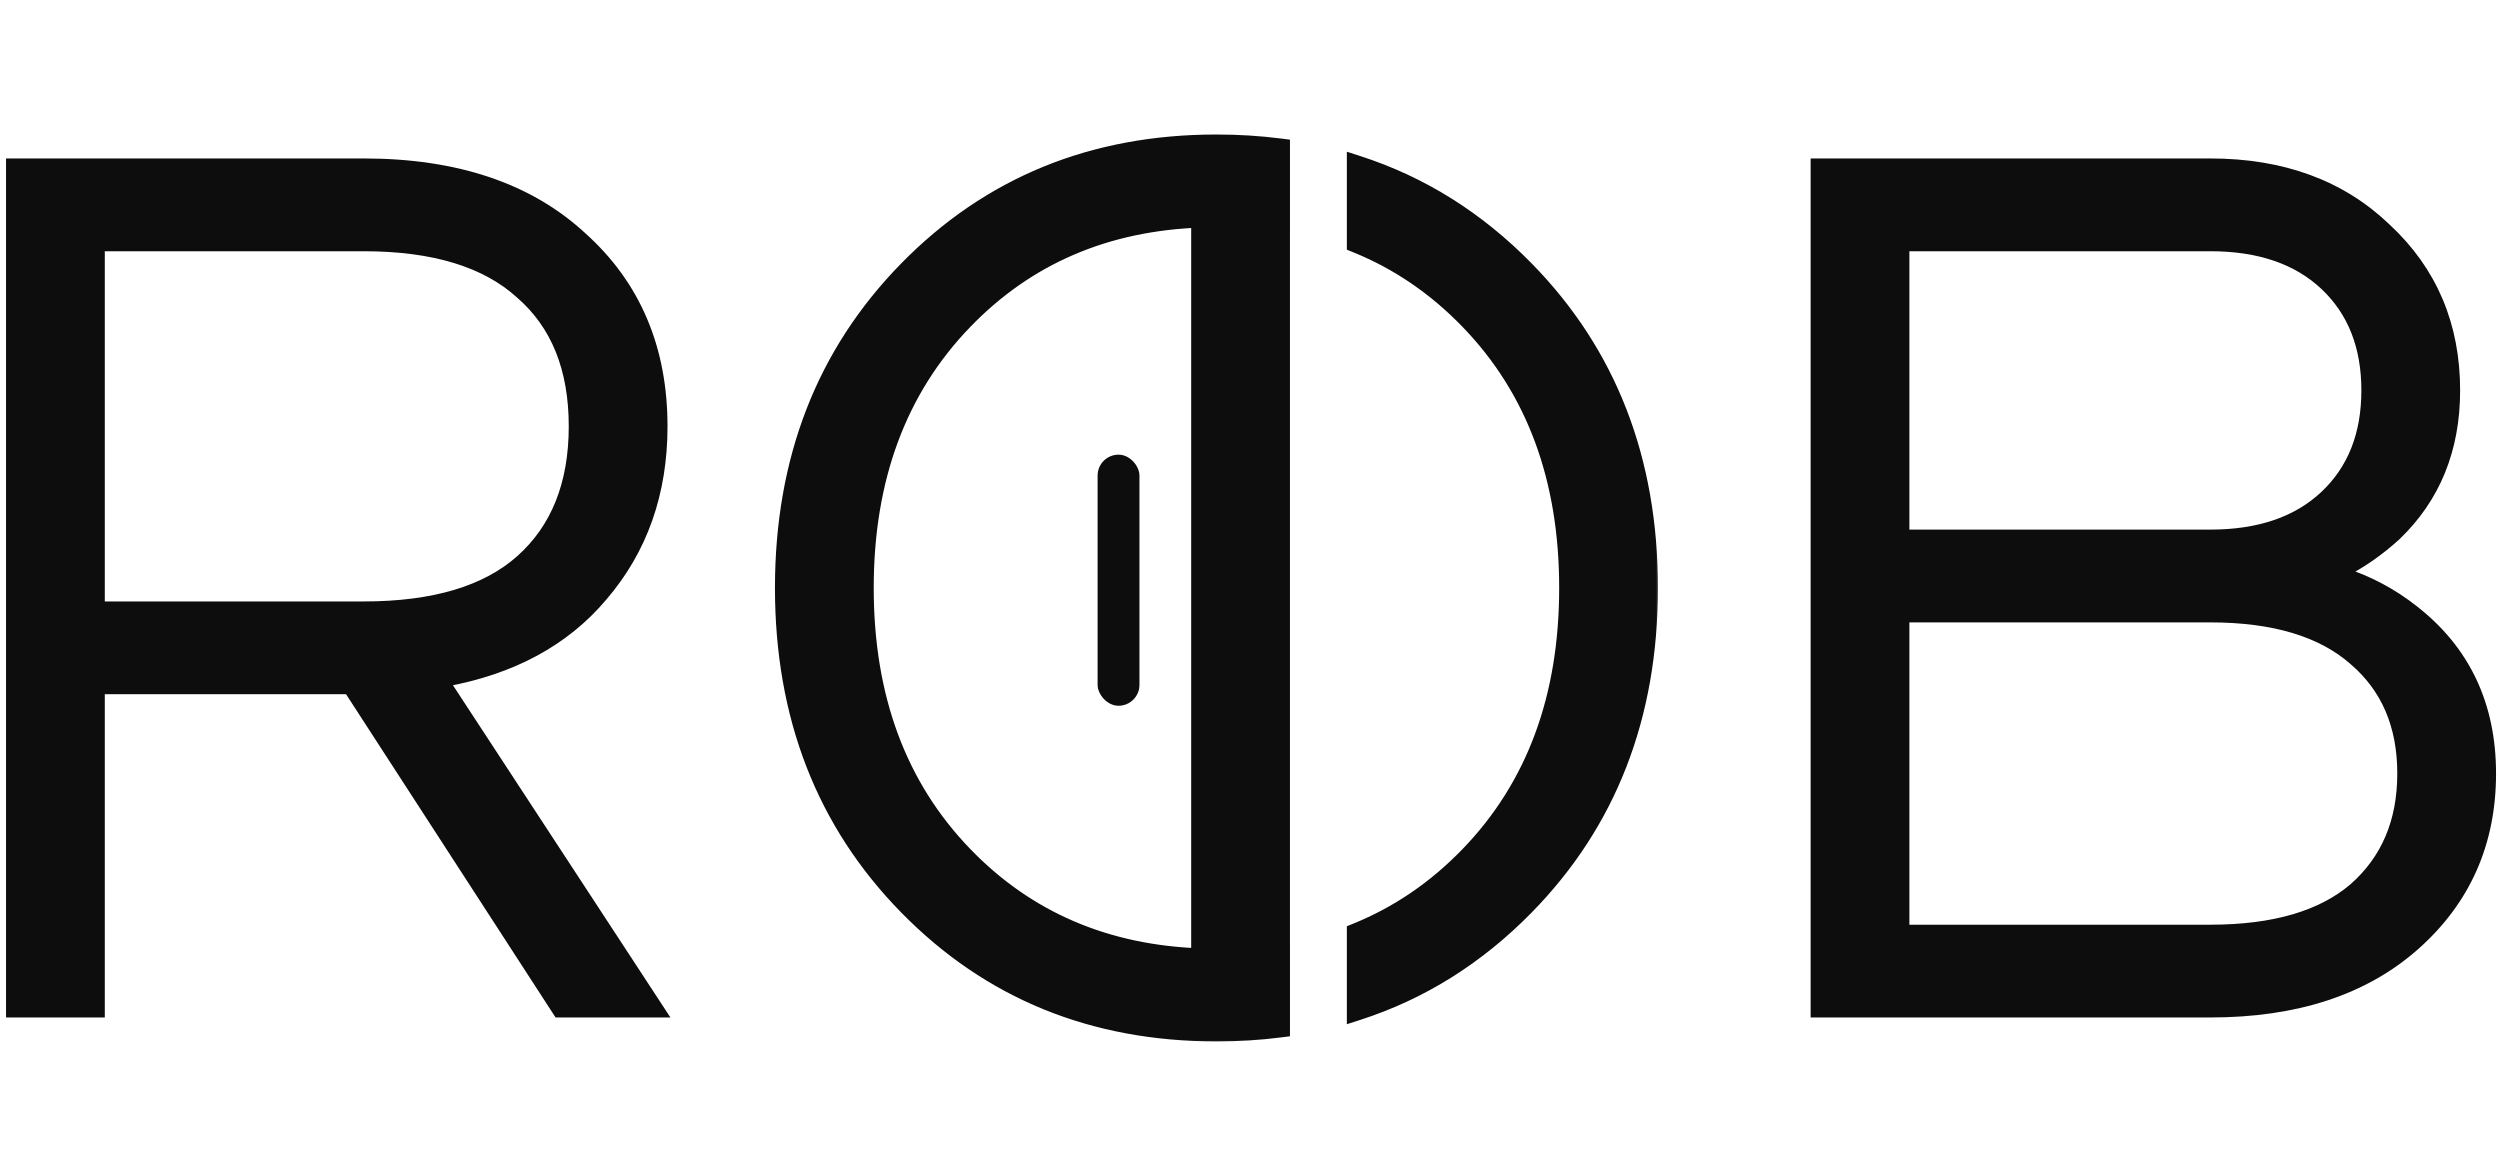 <svg width="303" height="142" viewBox="0 0 303 142" fill="none" xmlns="http://www.w3.org/2000/svg">
<path d="M220.082 122.05V122.684H220.716H267.877C278.242 122.684 286.532 119.993 292.676 114.543C298.813 109.099 301.886 102.153 301.886 93.754C301.886 85.445 298.758 78.822 292.501 73.955C289.903 71.913 287.041 70.393 283.919 69.395C286.199 68.238 288.345 66.743 290.36 64.911L290.366 64.906L290.372 64.9C295.151 60.32 297.533 54.441 297.533 47.319C297.533 39.415 294.759 32.86 289.208 27.704C283.75 22.447 276.619 19.839 267.877 19.839H220.716H220.082V20.474V122.05ZM285.306 80.009L285.306 80.009L285.312 80.015C289.216 83.361 291.185 87.916 291.185 93.754C291.185 99.59 289.217 104.196 285.309 107.64C281.404 110.986 275.628 112.709 267.877 112.709H230.783V74.799H267.877C275.626 74.799 281.401 76.569 285.306 80.009ZM267.877 64.823H230.783V29.815H267.877C273.855 29.815 278.471 31.425 281.807 34.575C285.143 37.726 286.832 41.95 286.832 47.319C286.832 52.687 285.143 56.912 281.807 60.063C278.471 63.212 273.855 64.823 267.877 64.823Z" fill="#0D0D0D" stroke="#0D0D0D" stroke-width="1.269"/>
<path d="M1.366 122.05V122.684H2H11.432H12.067V122.05V83.505H42.286L67.493 122.395L67.68 122.684H68.025H78.908H80.082L79.439 121.702L53.85 82.608C62.021 81.134 68.425 77.693 73.006 72.254C77.853 66.614 80.268 59.741 80.268 51.672C80.268 42.224 77.012 34.549 70.483 28.711C64.047 22.772 55.22 19.839 44.082 19.839H2H1.366V20.474V122.05ZM63.099 35.599L63.105 35.604L63.11 35.609C67.392 39.332 69.567 44.654 69.567 51.672C69.567 58.69 67.392 64.064 63.104 67.886C58.912 71.612 52.608 73.53 44.082 73.53H12.067V29.815H44.082C52.606 29.815 58.907 31.779 63.099 35.599Z" fill="#0D0D0D" stroke="#0D0D0D" stroke-width="1.269"/>
<mask id="path-3-outside-1_1287_12689" maskUnits="userSpaceOnUse" x="93.194" y="15.572" width="108" height="111" fill="black">
<rect fill="white" x="93.194" y="15.572" width="108" height="111"/>
<path fill-rule="evenodd" clip-rule="evenodd" d="M147.433 17.572C150.057 17.572 152.604 17.729 155.075 18.044V26.84C155.074 26.84 155.074 26.84 155.073 26.84V115.684C155.074 115.684 155.074 115.684 155.075 115.684V124.48C152.604 124.795 150.057 124.952 147.433 124.952C132.536 124.952 120.105 119.873 110.141 109.716C100.176 99.558 95.194 86.74 95.194 71.262C95.194 55.784 100.176 42.966 110.141 32.808C120.105 22.651 132.536 17.572 147.433 17.572ZM145.641 116.217V26.308C133.969 26.69 124.312 30.84 116.67 38.758C108.641 47.077 104.626 57.912 104.626 71.262C104.626 84.612 108.641 95.447 116.67 103.766C124.312 111.684 133.969 115.834 145.641 116.217ZM178.196 103.766C174.188 107.92 169.625 111.037 164.507 113.116V122.393C172.106 119.936 178.846 115.711 184.726 109.716C194.69 99.558 199.673 86.74 199.673 71.262C199.673 55.784 194.69 42.966 184.726 32.808C178.846 26.814 172.106 22.588 164.507 20.131V29.408C169.625 31.488 174.188 34.604 178.196 38.758C186.226 47.077 190.24 57.912 190.24 71.262C190.24 84.612 186.226 95.447 178.196 103.766Z"/>
</mask>
<path fill-rule="evenodd" clip-rule="evenodd" d="M147.433 17.572C150.057 17.572 152.604 17.729 155.075 18.044V26.84C155.074 26.84 155.074 26.84 155.073 26.84V115.684C155.074 115.684 155.074 115.684 155.075 115.684V124.48C152.604 124.795 150.057 124.952 147.433 124.952C132.536 124.952 120.105 119.873 110.141 109.716C100.176 99.558 95.194 86.74 95.194 71.262C95.194 55.784 100.176 42.966 110.141 32.808C120.105 22.651 132.536 17.572 147.433 17.572ZM145.641 116.217V26.308C133.969 26.69 124.312 30.84 116.67 38.758C108.641 47.077 104.626 57.912 104.626 71.262C104.626 84.612 108.641 95.447 116.67 103.766C124.312 111.684 133.969 115.834 145.641 116.217ZM178.196 103.766C174.188 107.92 169.625 111.037 164.507 113.116V122.393C172.106 119.936 178.846 115.711 184.726 109.716C194.69 99.558 199.673 86.74 199.673 71.262C199.673 55.784 194.69 42.966 184.726 32.808C178.846 26.814 172.106 22.588 164.507 20.131V29.408C169.625 31.488 174.188 34.604 178.196 38.758C186.226 47.077 190.24 57.912 190.24 71.262C190.24 84.612 186.226 95.447 178.196 103.766Z" fill="#0D0D0D"/>
<path d="M155.075 18.044H156.344V16.927L155.235 16.786L155.075 18.044ZM155.075 26.84L154.882 28.094L156.344 28.319V26.84H155.075ZM155.073 26.84L155.266 25.585L153.804 25.361V26.84H155.073ZM155.073 115.684H153.804V117.168L155.269 116.938L155.073 115.684ZM155.075 115.684H156.344V114.201L154.879 114.431L155.075 115.684ZM155.075 124.48L155.235 125.738L156.344 125.597V124.48H155.075ZM110.141 109.716L111.046 108.827L111.046 108.827L110.141 109.716ZM110.141 32.808L111.046 33.697L111.046 33.697L110.141 32.808ZM145.641 116.217L145.599 117.485L146.91 117.528V116.217H145.641ZM145.641 26.308H146.91V24.996L145.599 25.039L145.641 26.308ZM116.67 38.758L117.583 39.639L117.583 39.639L116.67 38.758ZM116.67 103.766L115.757 104.648L115.757 104.648L116.67 103.766ZM164.507 113.116L164.029 111.941L163.238 112.262V113.116H164.507ZM178.196 103.766L179.109 104.648L179.109 104.648L178.196 103.766ZM164.507 122.393H163.238V124.137L164.897 123.601L164.507 122.393ZM184.726 109.716L185.632 110.604L185.632 110.604L184.726 109.716ZM184.726 32.808L185.632 31.92L185.632 31.92L184.726 32.808ZM164.507 20.131L164.897 18.924L163.238 18.387V20.131H164.507ZM164.507 29.408H163.238V30.262L164.029 30.583L164.507 29.408ZM178.196 38.758L179.109 37.877L179.109 37.877L178.196 38.758ZM155.235 16.786C152.709 16.464 150.108 16.303 147.433 16.303V18.841C150.006 18.841 152.5 18.995 154.914 19.303L155.235 16.786ZM156.344 26.84V18.044H153.806V26.84H156.344ZM154.88 28.094C154.881 28.094 154.882 28.094 154.882 28.094C154.883 28.094 154.883 28.094 154.882 28.094L155.268 25.586C155.267 25.586 155.266 25.586 155.266 25.585C155.265 25.585 155.265 25.585 155.266 25.585L154.88 28.094ZM153.804 26.84V115.684H156.342V26.84H153.804ZM154.879 114.431C154.883 114.43 154.886 114.429 154.885 114.43C154.885 114.43 154.884 114.43 154.883 114.43C154.881 114.43 154.879 114.43 154.877 114.431L155.269 116.938C155.265 116.939 155.262 116.939 155.263 116.939C155.263 116.939 155.264 116.939 155.265 116.939C155.267 116.938 155.269 116.938 155.271 116.938L154.879 114.431ZM156.344 124.48V115.684H153.806V124.48H156.344ZM147.433 126.221C150.108 126.221 152.709 126.061 155.235 125.738L154.914 123.221C152.5 123.529 150.006 123.683 147.433 123.683V126.221ZM109.235 110.604C119.45 121.018 132.213 126.221 147.433 126.221V123.683C132.858 123.683 120.76 118.729 111.046 108.827L109.235 110.604ZM93.925 71.262C93.925 87.04 99.016 100.188 109.235 110.604L111.046 108.827C101.336 98.929 96.463 86.44 96.463 71.262H93.925ZM109.235 31.92C99.016 42.337 93.925 55.484 93.925 71.262H96.463C96.463 56.084 101.336 43.595 111.046 33.697L109.235 31.92ZM147.433 16.303C132.213 16.303 119.45 21.506 109.235 31.92L111.046 33.697C120.76 23.795 132.858 18.841 147.433 18.841V16.303ZM146.91 116.217V26.308H144.372V116.217H146.91ZM117.583 39.639C124.981 31.974 134.318 27.948 145.683 27.576L145.599 25.039C133.62 25.432 123.643 29.706 115.757 37.877L117.583 39.639ZM105.895 71.262C105.895 58.186 109.818 47.685 117.583 39.639L115.757 37.877C107.464 46.469 103.357 57.638 103.357 71.262H105.895ZM117.583 102.885C109.818 94.839 105.895 84.338 105.895 71.262H103.357C103.357 84.886 107.464 96.055 115.757 104.648L117.583 102.885ZM145.683 114.948C134.318 114.576 124.981 110.55 117.583 102.885L115.757 104.648C123.643 112.818 133.62 117.092 145.599 117.485L145.683 114.948ZM164.985 114.292C170.274 112.142 174.984 108.923 179.109 104.648L177.283 102.885C173.392 106.917 168.976 109.931 164.029 111.941L164.985 114.292ZM165.776 122.393V113.116H163.238V122.393H165.776ZM183.82 108.827C178.076 114.683 171.51 118.795 164.117 121.186L164.897 123.601C172.702 121.077 179.616 116.738 185.632 110.604L183.82 108.827ZM198.404 71.262C198.404 86.44 193.53 98.929 183.82 108.827L185.632 110.604C195.851 100.188 200.941 87.04 200.941 71.262H198.404ZM183.82 33.697C193.53 43.595 198.404 56.084 198.404 71.262H200.941C200.941 55.484 195.851 42.337 185.632 31.92L183.82 33.697ZM164.117 21.338C171.51 23.729 178.076 27.841 183.82 33.697L185.632 31.92C179.616 25.786 172.702 21.447 164.897 18.924L164.117 21.338ZM165.776 29.408V20.131H163.238V29.408H165.776ZM179.109 37.877C174.984 33.602 170.274 30.382 164.985 28.232L164.029 30.583C168.976 32.593 173.392 35.607 177.283 39.639L179.109 37.877ZM191.509 71.262C191.509 57.638 187.402 46.469 179.109 37.877L177.283 39.639C185.049 47.685 188.972 58.186 188.972 71.262H191.509ZM179.109 104.648C187.402 96.055 191.509 84.886 191.509 71.262H188.972C188.972 84.338 185.049 94.839 177.283 102.885L179.109 104.648Z" fill="#0D0D0D" mask="url(#path-3-outside-1_1287_12689)"/>
<rect x="133.03" y="55.105" width="5.072" height="30.432" rx="2.536" fill="#0D0D0D"/>
</svg>
